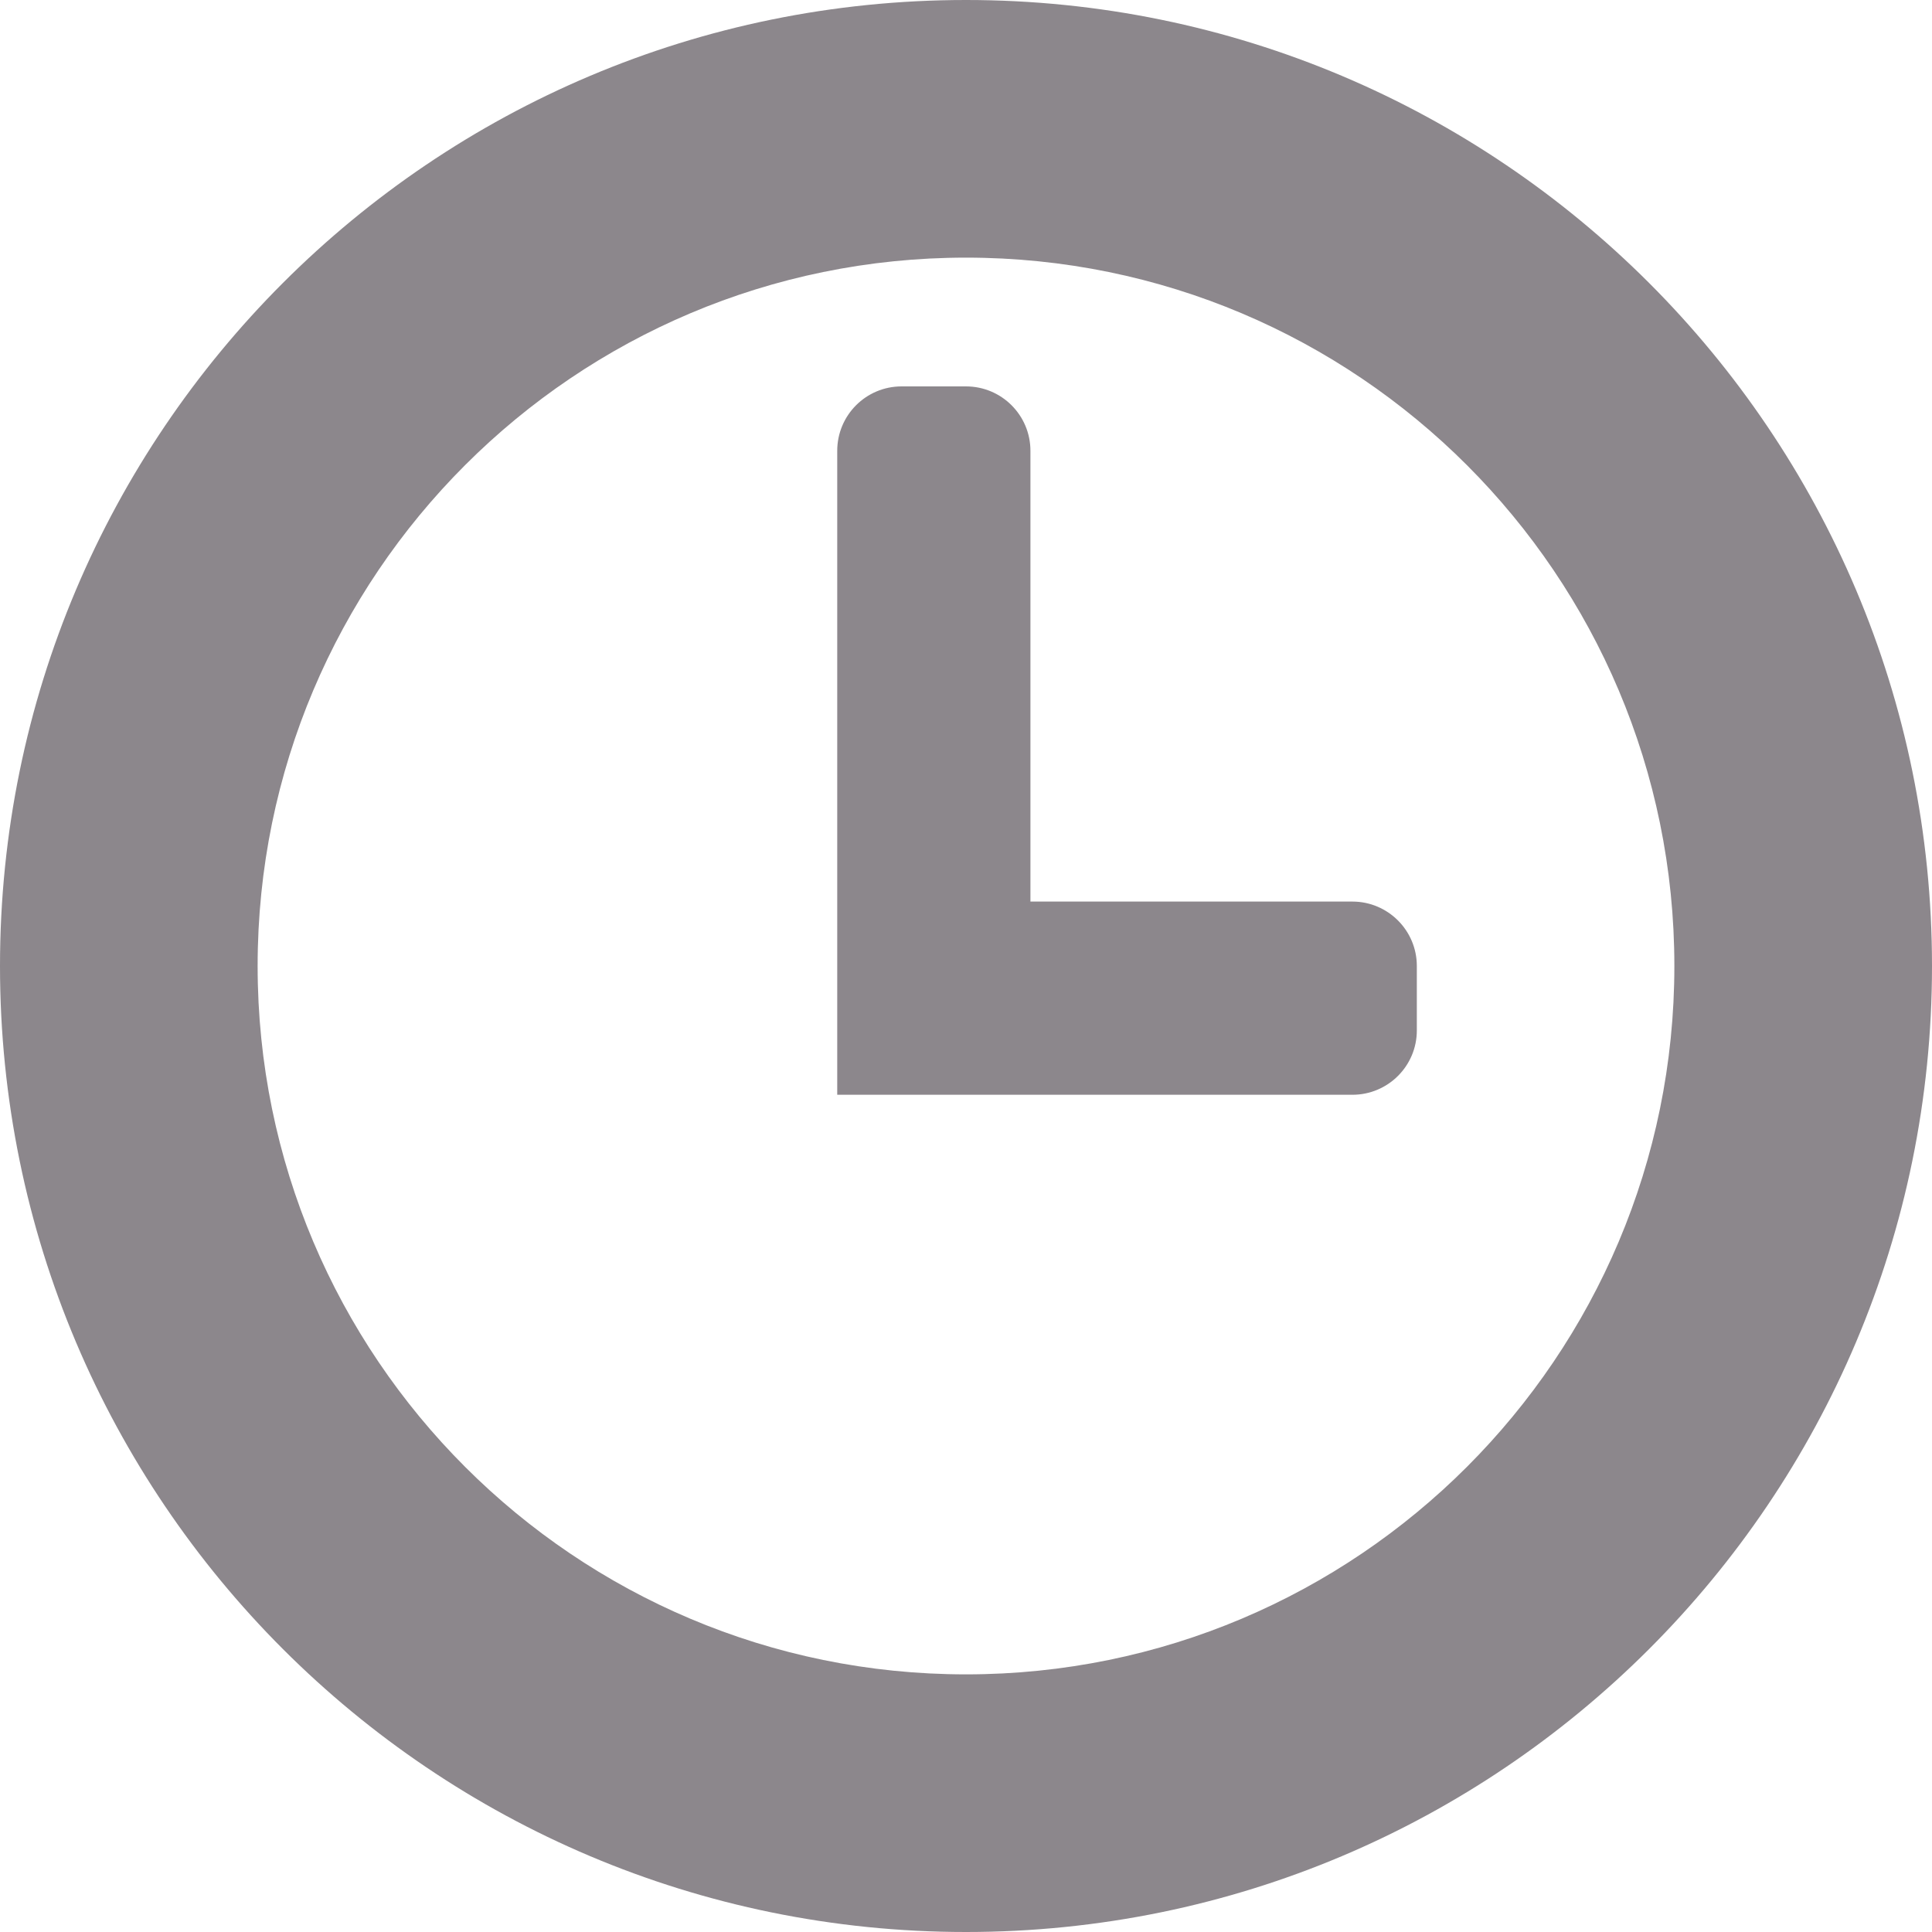 <?xml version="1.0" encoding="UTF-8"?>
<svg width="20px" height="20px" viewBox="0 0 20 20" version="1.1" xmlns="http://www.w3.org/2000/svg" xmlns:xlink="http://www.w3.org/1999/xlink">
    <!-- Generator: sketchtool 55.2 (78181) - https://sketchapp.com -->
    <title>E93ADB0E-216B-4F03-8CAD-BDE6FE4943D4</title>
    <desc>Created with sketchtool.</desc>
    <defs>
        <path d="M12.667,11.333 L16,11.333 C16.368,11.333 16.667,11.632 16.667,12 L16.667,12.667 C16.667,13.035 16.368,13.333 16,13.333 L12.667,13.333 L10.667,13.333 L10.667,6.667 C10.667,6.298 10.965,6 11.333,6 L12,6 C12.368,6 12.667,6.298 12.667,6.667 L12.667,11.333 Z M12,19.333 C16.05,19.333 19.333,16.05 19.333,12 C19.333,7.95 16.05,4.667 12,4.667 C7.95,4.667 4.667,7.95 4.667,12 C4.667,16.05 7.95,19.333 12,19.333 Z M12,22 C6.477,22 2,17.523 2,12 C2,6.477 6.477,2 12,2 C17.523,2 22,6.477 22,12 C22,17.523 17.523,22 12,22 Z" id="path-1"></path>
    </defs>
    <g id="------00.15-Chat---Berater" stroke="none" stroke-width="1" fill="none" fill-rule="evenodd">
        <g id="Caritas_B_Chat_Desktop_09" transform="translate(-824, -456)">
            <g id="Chat" transform="translate(544, 134)">
                <g id="forms/field/activated-copy-2" transform="translate(24, 308)">
                    <g id="icon/eye" transform="translate(254, 12)">
                        <mask id="mask-2" fill="white">
                            <use xlink:href="#path-1"></use>
                        </mask>
                        <use id="clock" fill="#8C878C" fill-rule="nonzero" xlink:href="#path-1"></use>
                    </g>
                </g>
            </g>
        </g>
    </g>
</svg>